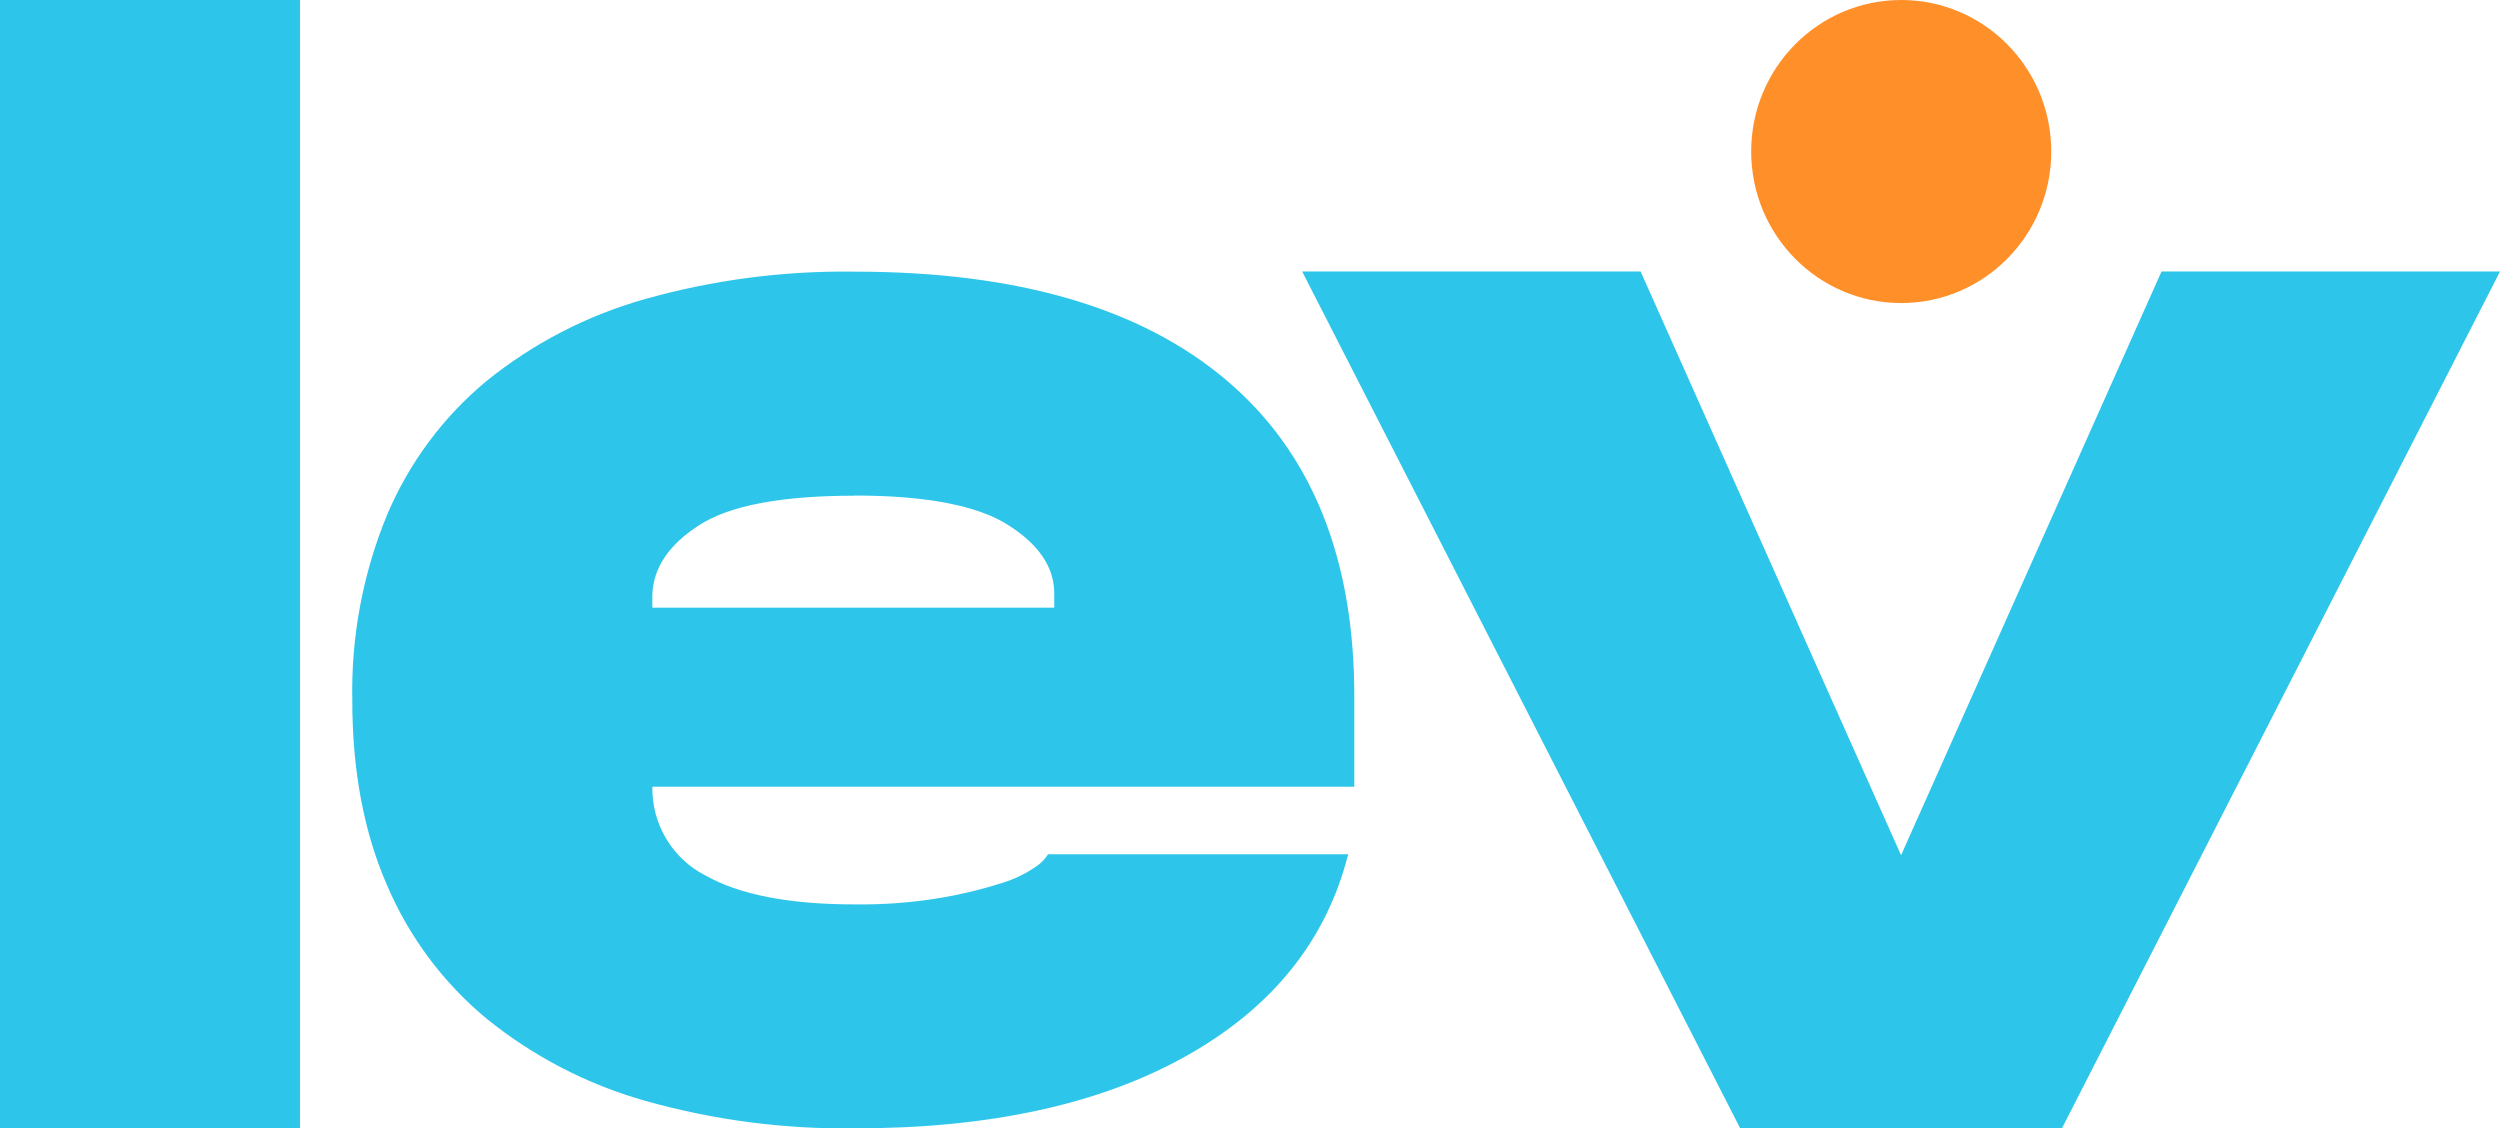 <svg width="82" height="37" viewBox="0 0 82 37" fill="none" xmlns="http://www.w3.org/2000/svg">
  <g clip-path="url(#clip0_875_597)">
    <path d="M0 37V0H9.842V37H0Z" fill="#2DC6EA" />
    <path d="M28.031 8.91C33.36 8.91 37.426 10.097 40.228 12.472C43.03 14.846 44.428 18.311 44.421 22.867V25.805H21.397C21.387 26.405 21.544 26.995 21.85 27.509C22.156 28.023 22.6 28.44 23.13 28.711C24.257 29.348 25.891 29.665 28.031 29.664C28.984 29.677 29.936 29.604 30.876 29.446C31.54 29.334 32.195 29.175 32.837 28.971C33.24 28.852 33.622 28.67 33.969 28.431C34.134 28.327 34.273 28.186 34.376 28.02H44.22C43.506 30.843 41.737 33.048 38.912 34.634C36.087 36.219 32.464 37.011 28.043 37.01C25.715 37.042 23.394 36.737 21.152 36.104C19.26 35.568 17.495 34.653 15.961 33.413C14.539 32.236 13.417 30.731 12.69 29.025C11.932 27.283 11.553 25.259 11.555 22.954C11.516 20.879 11.902 18.819 12.69 16.902C13.412 15.188 14.535 13.675 15.961 12.494C17.492 11.259 19.253 10.348 21.14 9.814C23.382 9.181 25.703 8.877 28.031 8.91ZM28.031 16.259C25.634 16.259 23.937 16.58 22.939 17.221C21.94 17.863 21.426 18.625 21.397 19.506V19.932H34.579V19.459C34.579 18.604 34.073 17.857 33.06 17.216C32.047 16.576 30.371 16.255 28.031 16.254V16.259Z" fill="#2DC6EA" />
    <path d="M62.36 9.94C65.078 9.94 67.281 7.715 67.281 4.97C67.281 2.225 65.078 0 62.36 0C59.642 0 57.439 2.225 57.439 4.97C57.439 7.715 59.642 9.94 62.36 9.94Z" fill="#FF8F29" />
    <path d="M70.898 8.905L62.355 28.052L53.812 8.905H42.711L57.074 37H62.316H62.395H67.636L82 8.905H70.898Z" fill="#2DC6EA" />
  </g>
  <defs>
    <clipPath id="clip0_875_597">
      <rect width="82" height="37" fill="white" />
    </clipPath>
  </defs>
</svg>